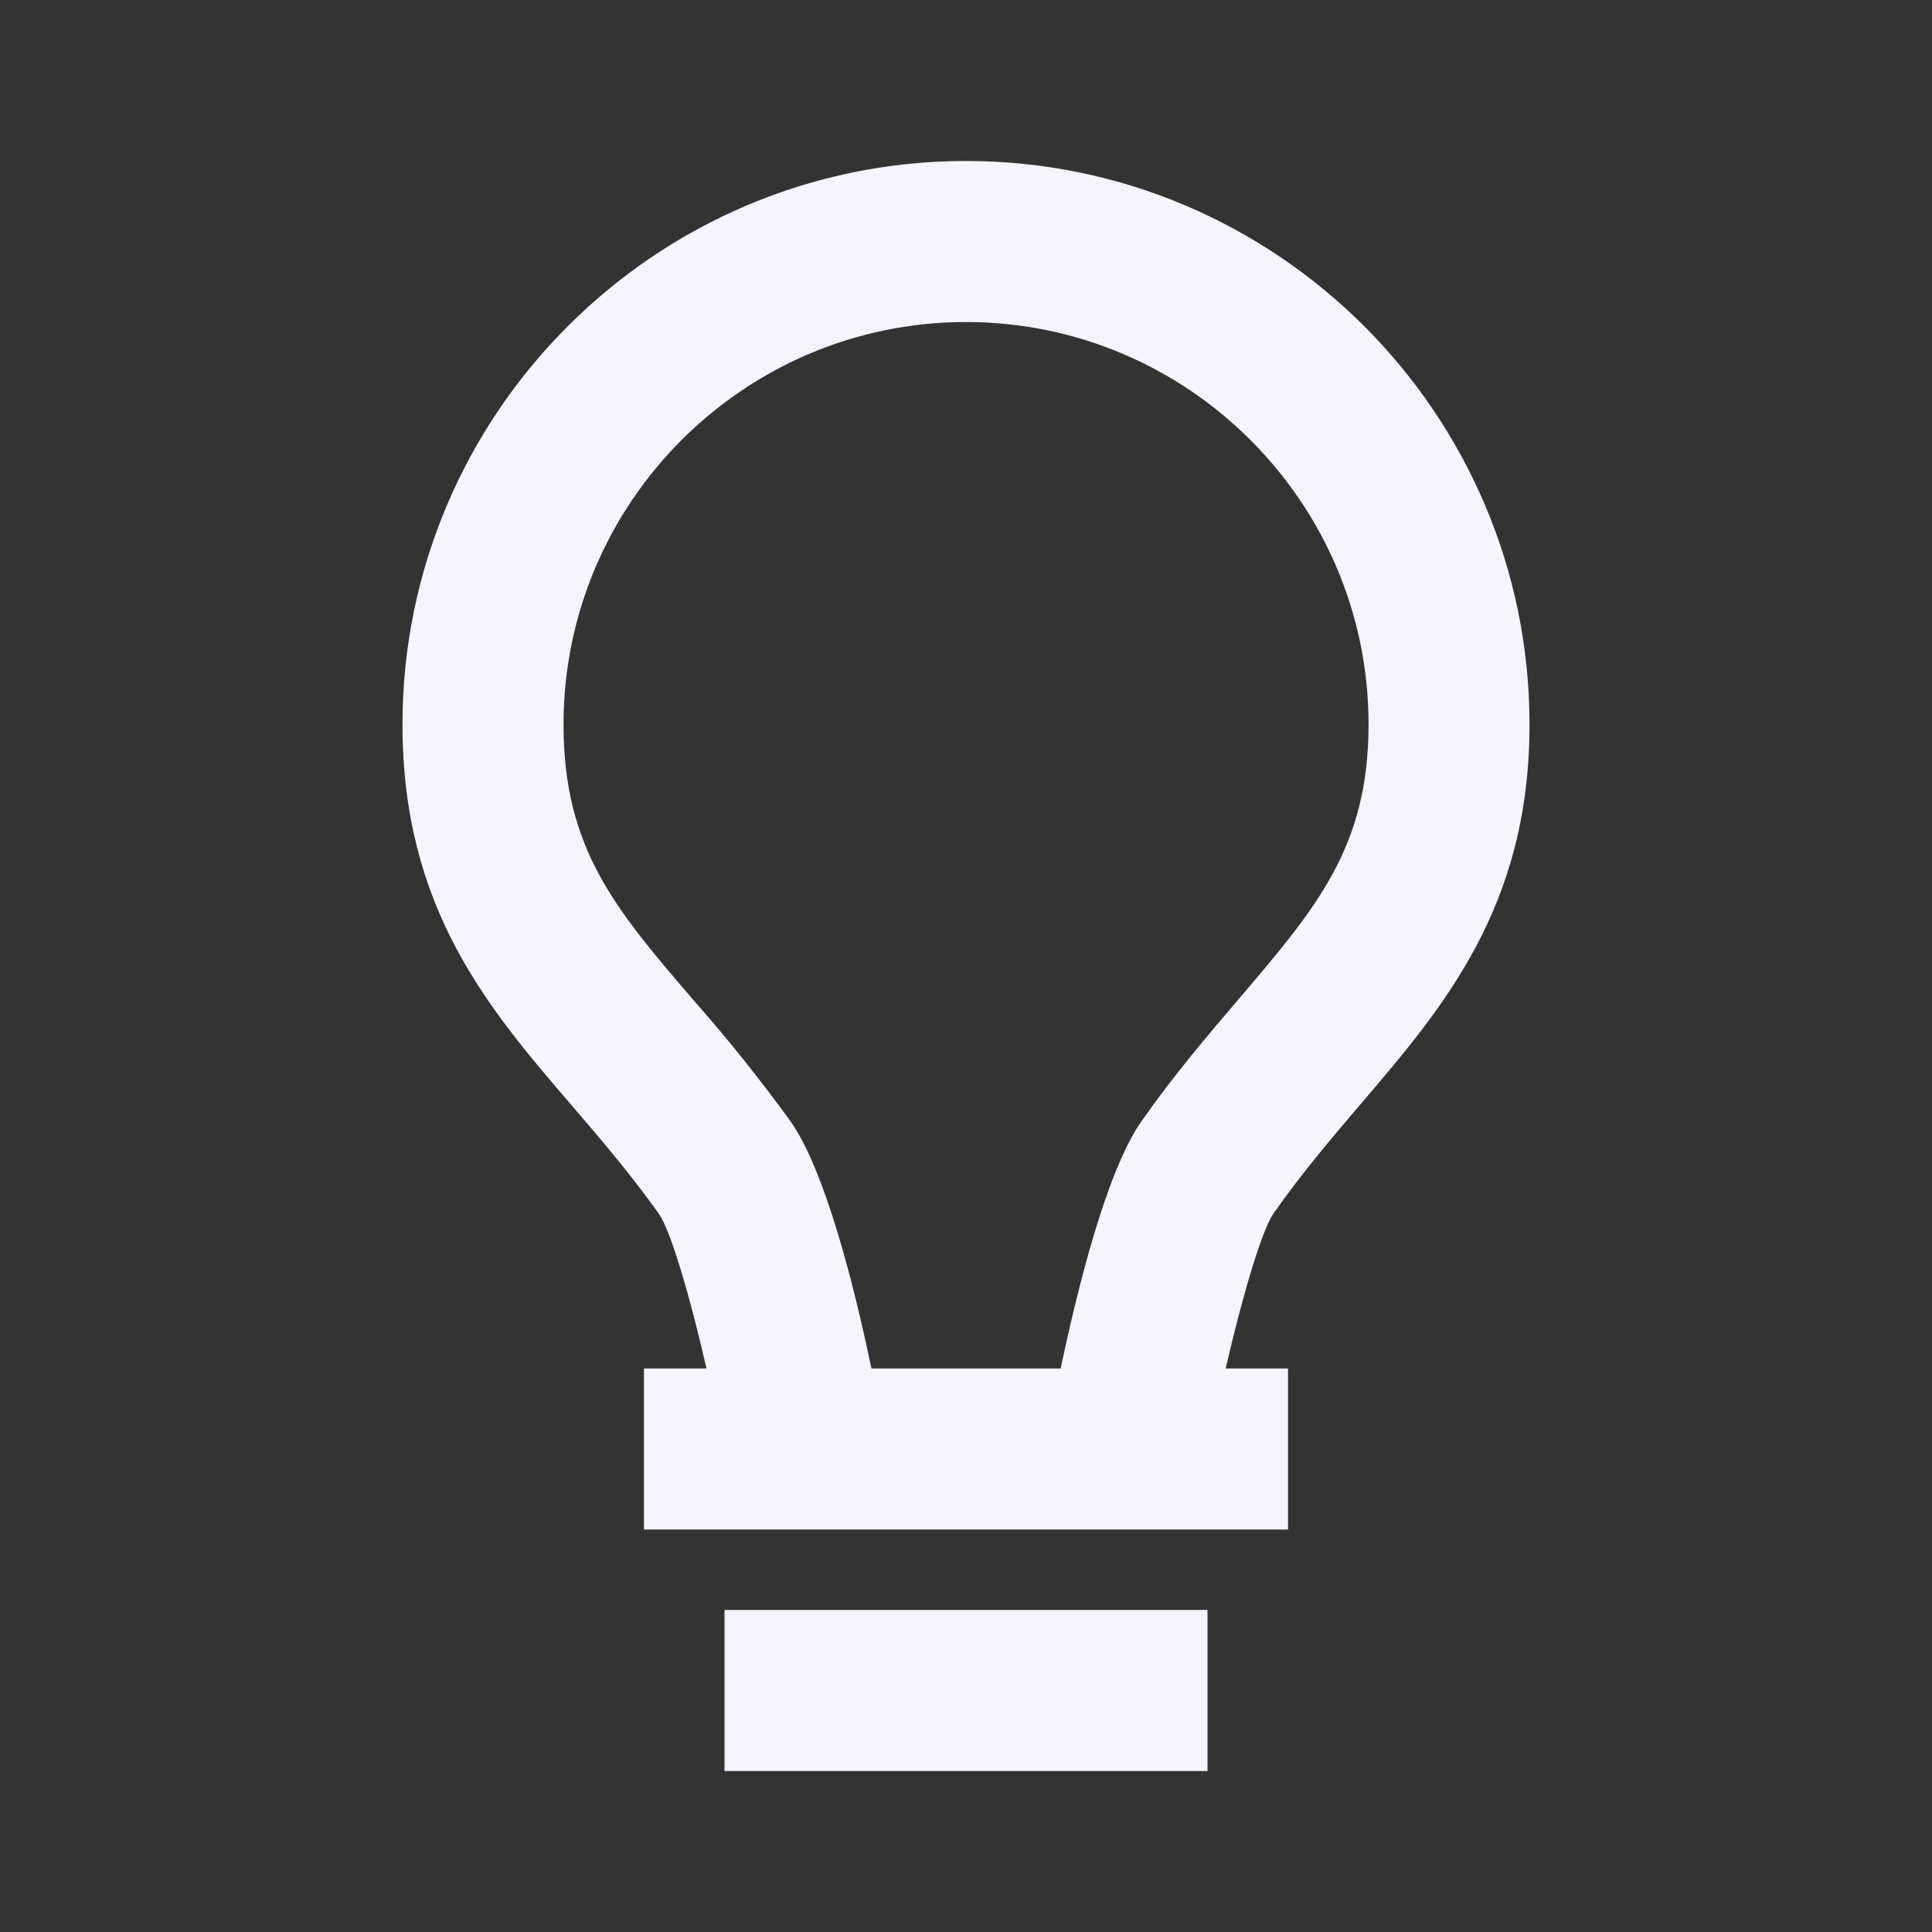<svg width="22" height="22" viewBox="0 0 22 22" fill="none" xmlns="http://www.w3.org/2000/svg">
<rect x="0" y="0" width="22" height="22" fill="#333333" stroke="none"/>
<path d="M8.25 18.333H13.75V20.167H8.25V18.333ZM15.497 12.569C16.442 11.464 17.417 10.321 17.417 8.25C17.417 4.713 14.538 1.833 11 1.833C7.463 1.833 4.583 4.713 4.583 8.25C4.583 10.345 5.562 11.484 6.509 12.586C6.838 12.969 7.178 13.366 7.503 13.822C7.635 14.011 7.851 14.735 8.045 15.583H7.333V17.417H14.667V15.583H13.957C14.153 14.734 14.37 14.008 14.501 13.819C14.824 13.358 15.166 12.957 15.497 12.569ZM13 12.765C12.602 13.33 12.271 14.667 12.078 15.583H9.923C9.732 14.665 9.399 13.326 8.996 12.76C8.652 12.287 8.287 11.831 7.9 11.392C7.007 10.353 6.417 9.665 6.417 8.25C6.417 5.723 8.473 3.667 11 3.667C13.527 3.667 15.584 5.723 15.584 8.25C15.584 9.644 14.994 10.335 14.103 11.379C13.761 11.78 13.373 12.234 13 12.765Z" fill="#F5F4FF"/>
</svg>
